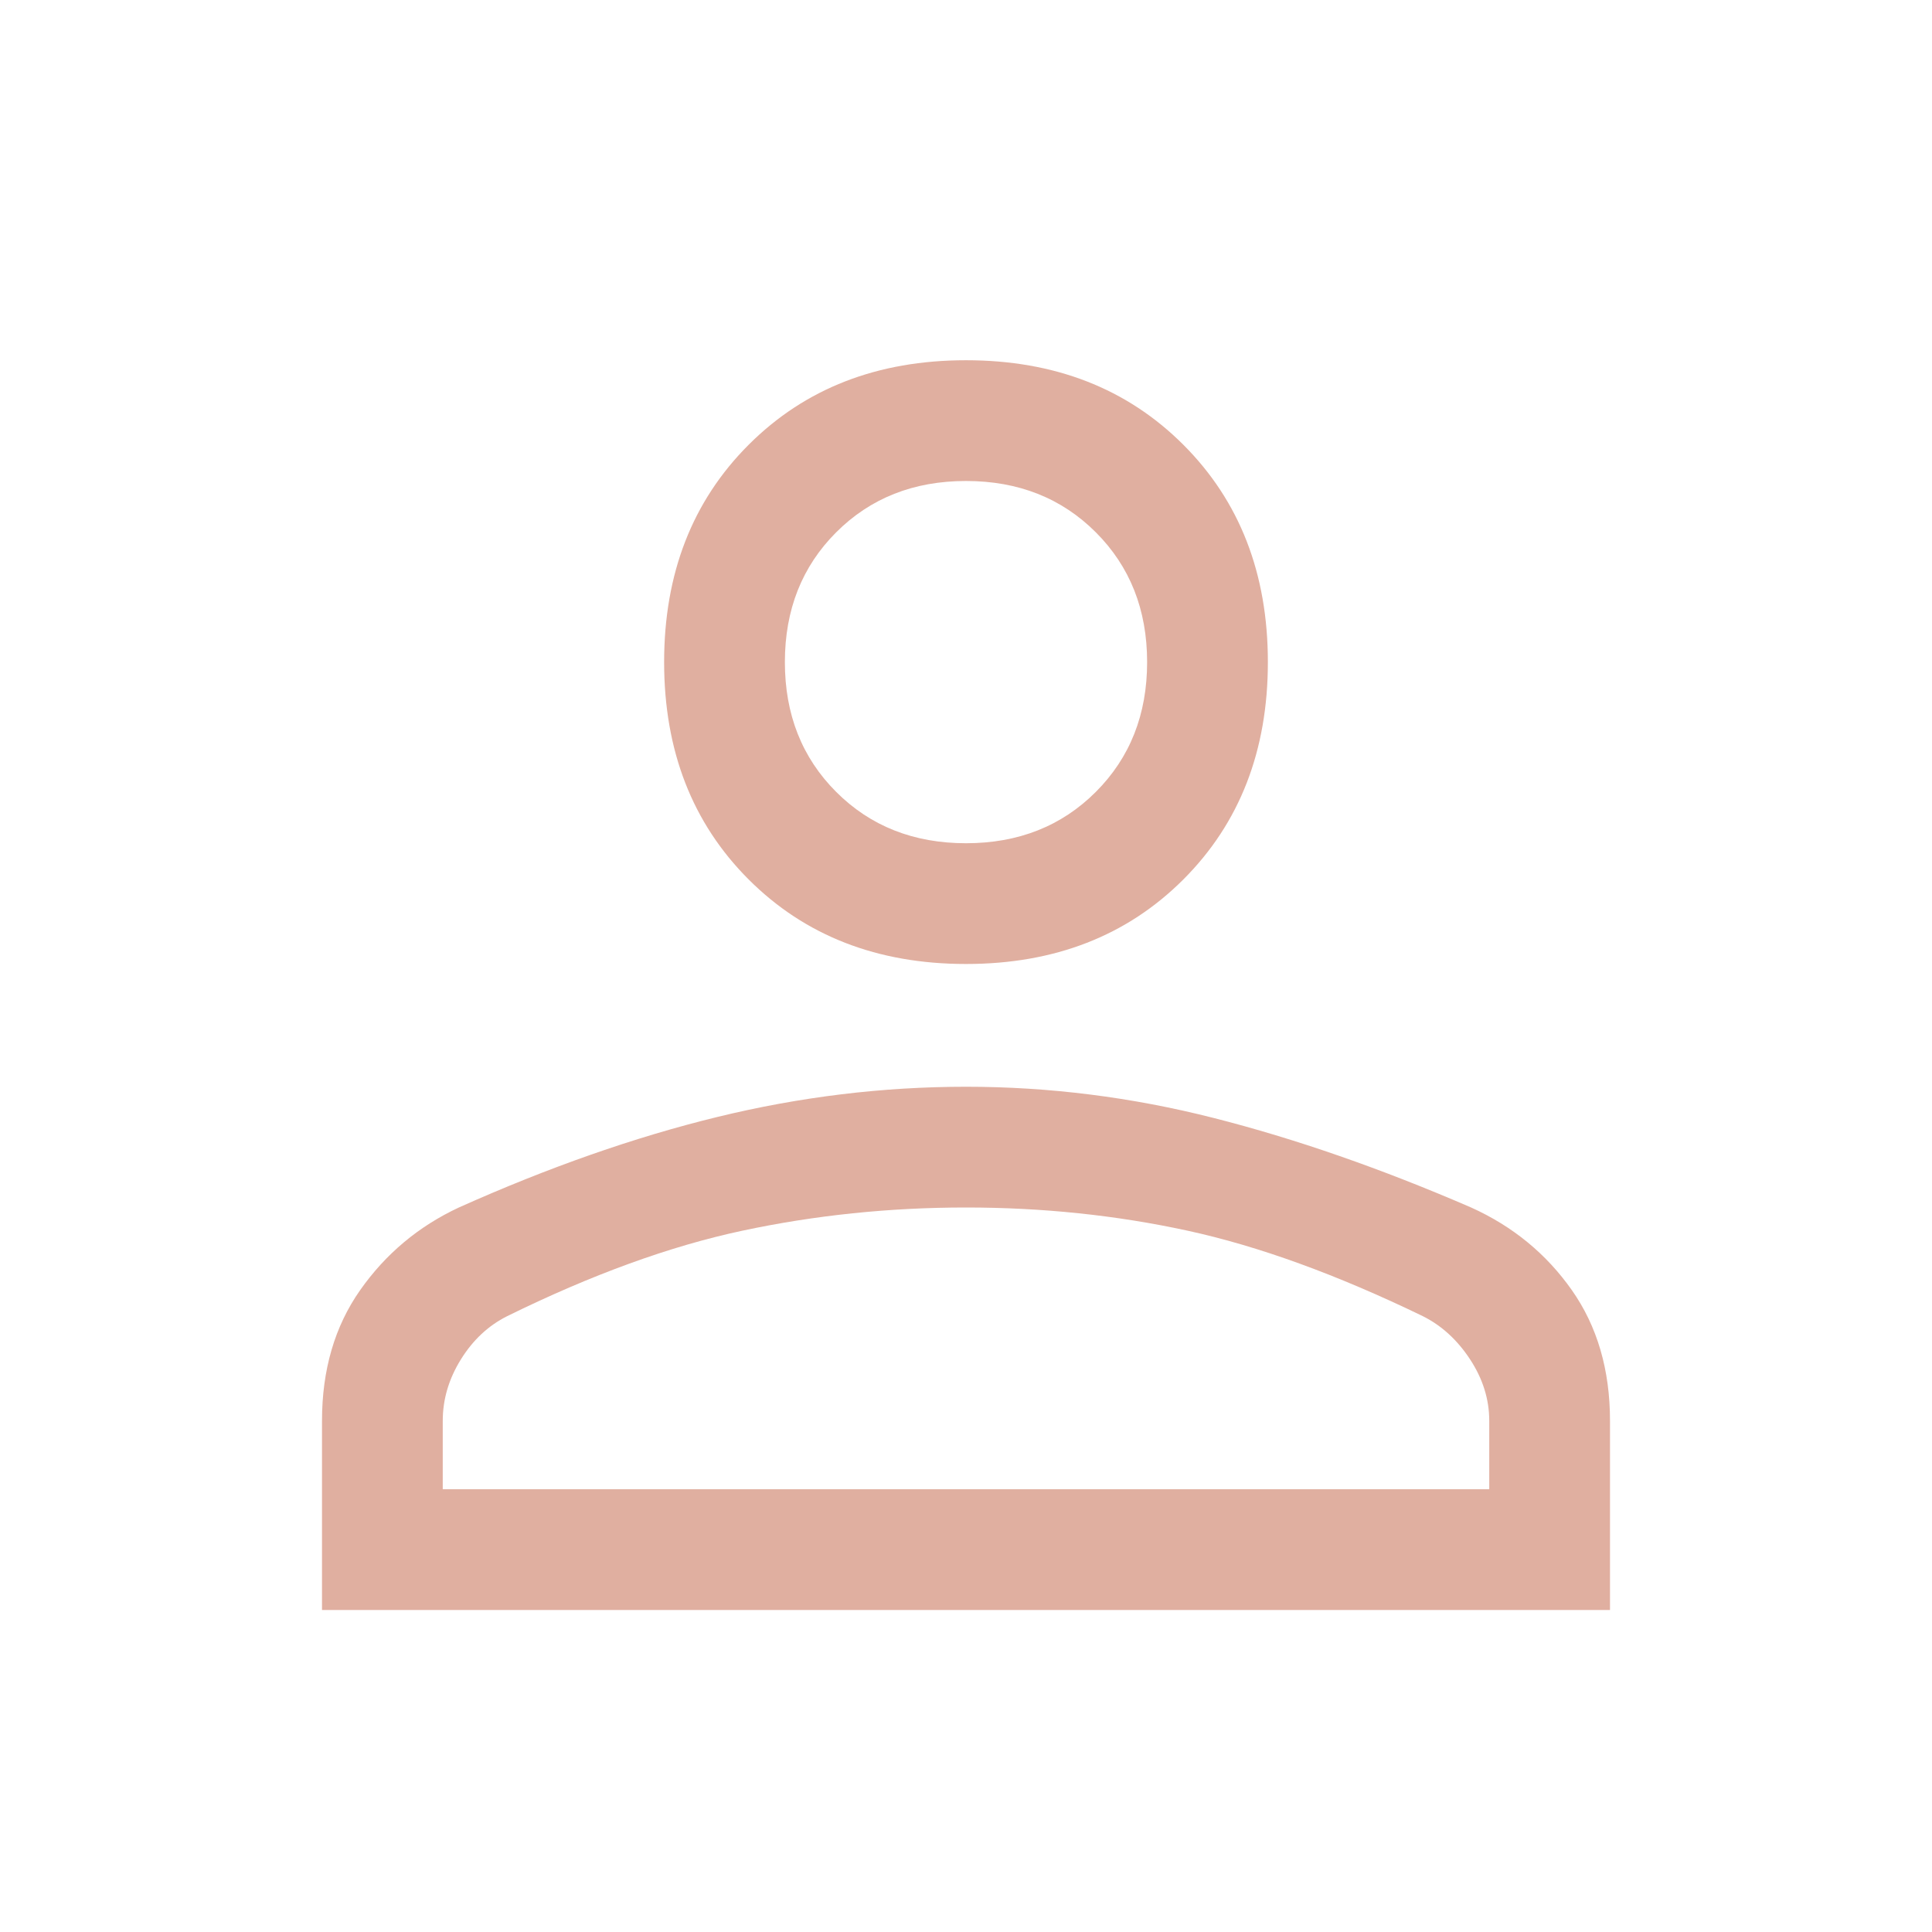 <svg xmlns="http://www.w3.org/2000/svg" height="48" width="48" fill="#e0afa0"><path d="M24 23.95Q20.7 23.95 18.6 21.85Q16.5 19.75 16.5 16.45Q16.5 13.15 18.6 11.05Q20.7 8.95 24 8.95Q27.3 8.95 29.4 11.05Q31.5 13.15 31.5 16.45Q31.5 19.75 29.4 21.85Q27.3 23.95 24 23.95ZM8 40V35.3Q8 33.4 8.95 32.05Q9.9 30.7 11.4 30Q14.75 28.5 17.825 27.75Q20.9 27 24 27Q27.1 27 30.15 27.775Q33.2 28.55 36.55 30Q38.1 30.7 39.05 32.05Q40 33.4 40 35.3V40ZM11 37H37V35.3Q37 34.5 36.525 33.775Q36.05 33.05 35.35 32.7Q32.15 31.15 29.5 30.575Q26.85 30 24 30Q21.15 30 18.45 30.575Q15.75 31.15 12.6 32.7Q11.9 33.05 11.45 33.775Q11 34.5 11 35.3ZM24 20.95Q25.95 20.95 27.225 19.675Q28.5 18.4 28.5 16.45Q28.5 14.5 27.225 13.225Q25.95 11.95 24 11.95Q22.05 11.95 20.775 13.225Q19.5 14.5 19.5 16.45Q19.5 18.4 20.775 19.675Q22.05 20.95 24 20.95ZM24 16.45Q24 16.45 24 16.45Q24 16.45 24 16.45Q24 16.45 24 16.45Q24 16.45 24 16.45Q24 16.45 24 16.45Q24 16.45 24 16.45Q24 16.45 24 16.45Q24 16.45 24 16.45ZM24 37Q24 37 24 37Q24 37 24 37Q24 37 24 37Q24 37 24 37Q24 37 24 37Q24 37 24 37Q24 37 24 37Q24 37 24 37Z"/></svg>